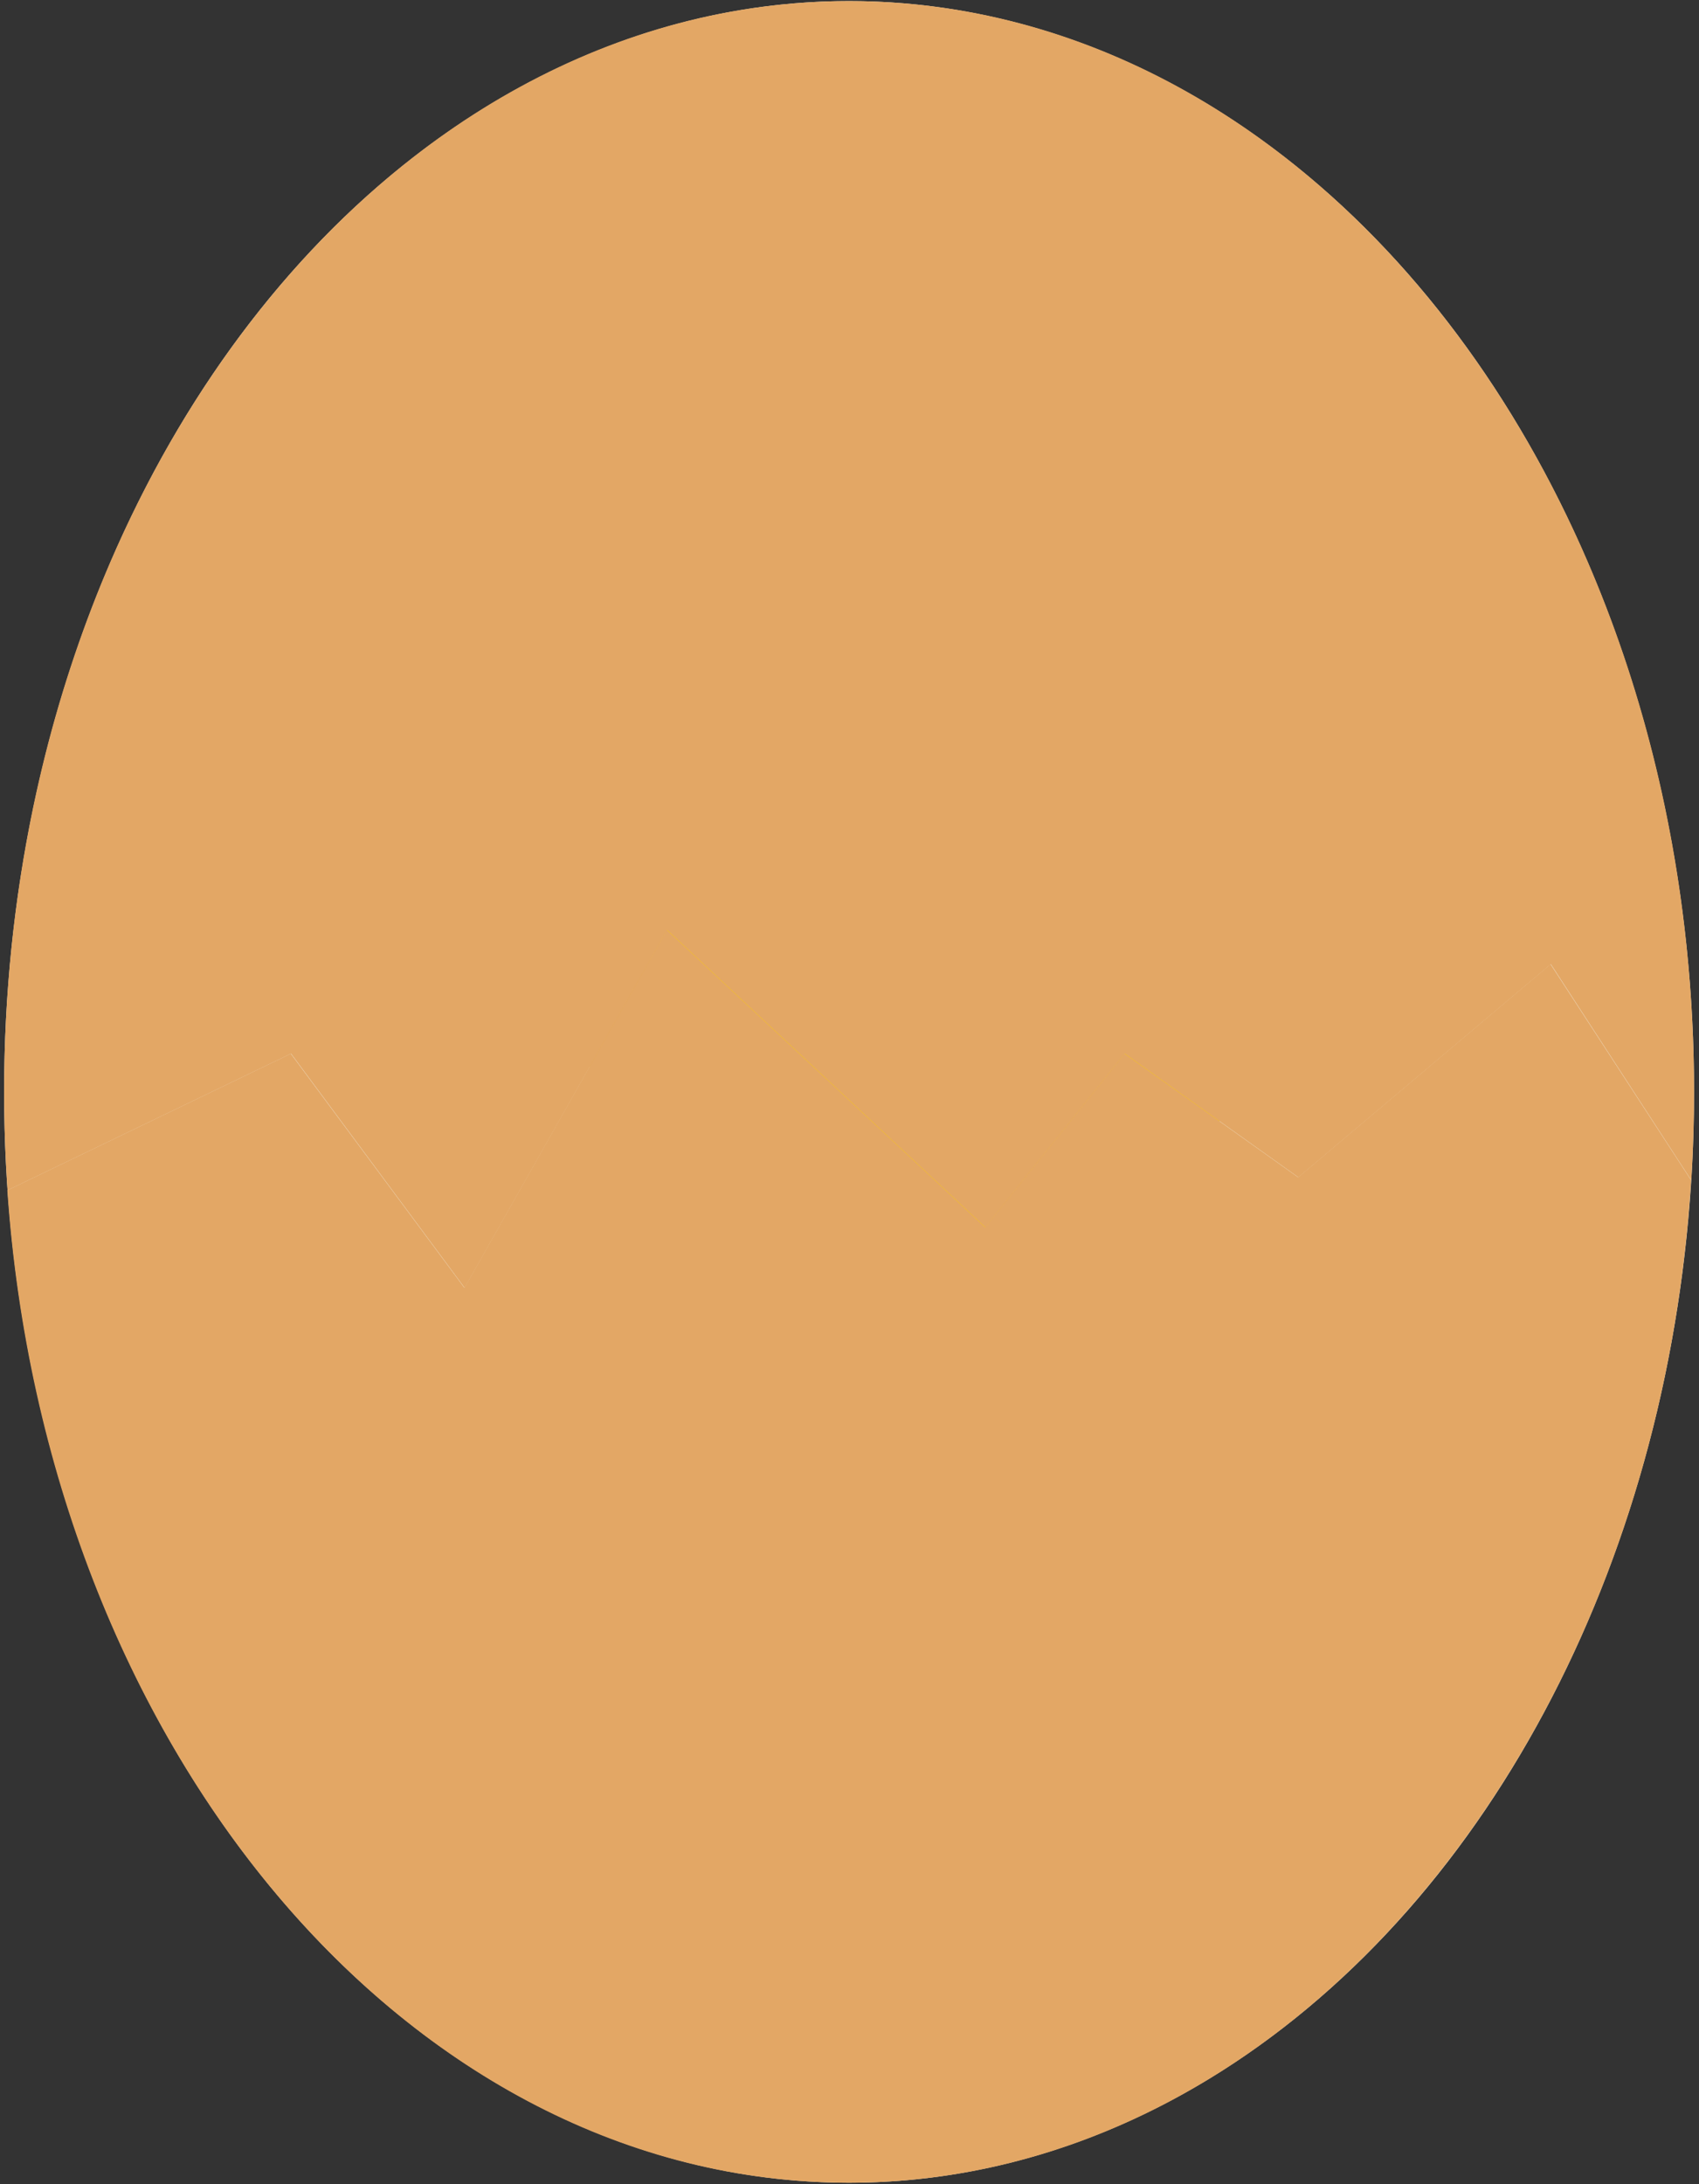 <svg width="323" height="415" viewBox="0 0 323 415" fill="none" xmlns="http://www.w3.org/2000/svg">
<rect x="0" y="0" width="323" height="415" fill="#333333" stroke="none"/>
<ellipse cx="161.422" cy="207.477" rx="160.636" ry="207.273" fill="#F2EFE2"/>
<g clip-path="url(#clip0)">
<path d="M218.269 85.717C203.429 85.717 190.047 92.356 180.58 103C179.717 103.97 178.183 103.97 177.321 103C167.853 92.356 154.471 85.717 139.631 85.717C110.927 85.717 87.655 110.55 87.655 141.186C87.655 167.959 112.118 213.443 166.298 241.291C169.809 243.096 173.445 244.826 177.206 246.471C178.315 246.956 179.584 246.956 180.693 246.471C184.454 244.826 188.091 243.096 191.601 241.291C245.776 213.443 270.239 167.959 270.239 141.186C270.239 110.55 246.973 85.717 218.269 85.717Z" fill="#FDD000"/>
<path d="M83.694 141.175C83.694 167.952 108.156 213.432 162.33 241.282C165.843 243.087 169.479 244.818 173.243 246.463C174.35 246.947 175.617 246.946 176.725 246.462C180.486 244.818 184.124 243.087 187.633 241.282C187.818 241.19 187.998 241.093 188.179 240.996C134.387 213.124 110.092 167.859 110.092 141.175C110.092 115.41 126.547 93.75 148.858 87.516C144.647 86.336 140.226 85.707 135.663 85.707C106.96 85.708 83.694 110.539 83.694 141.175Z" fill="#E9AF1B"/>
<path d="M151.528 154.529C148.406 154.529 145.876 151.998 145.876 148.876V140.585C145.876 137.463 148.406 134.932 151.528 134.932C154.65 134.932 157.181 137.463 157.181 140.585V148.876C157.182 151.998 154.65 154.529 151.528 154.529Z" fill="#9F7300"/>
<path d="M223.131 154.529C220.009 154.529 217.479 151.998 217.479 148.876V140.585C217.479 137.463 220.009 134.932 223.131 134.932C226.253 134.932 228.784 137.463 228.784 140.585V148.876C228.785 151.998 226.253 154.529 223.131 154.529Z" fill="#9F7300"/>
<path d="M187.33 183.134C176.662 183.134 167.469 175.534 165.474 165.063C164.889 161.996 166.901 159.036 169.968 158.452C173.038 157.865 175.995 159.879 176.58 162.946C177.561 168.092 182.082 171.827 187.33 171.827C192.578 171.827 197.1 168.092 198.08 162.946C198.665 159.879 201.629 157.868 204.692 158.451C207.759 159.035 209.771 161.996 209.187 165.062C207.192 175.533 197.999 183.134 187.33 183.134Z" fill="#9F7300"/>
</g>
<path fill-rule="evenodd" clip-rule="evenodd" d="M1.394 226.175L55.287 200.213L88.289 244.702L126.779 176.712L187.281 233.205L213.784 200.217L246.788 223.699L294.776 183.21L321.503 224.266C314.88 330.888 245.723 414.75 161.386 414.75C77.553 414.75 8.719 331.887 1.394 226.175Z" fill="#E3A765"/>
<path fill-rule="evenodd" clip-rule="evenodd" d="M321.538 224.268C321.883 218.73 322.058 213.13 322.058 207.477C322.058 93.004 250.139 0.205 161.422 0.205C72.704 0.205 0.785 93.004 0.785 207.477C0.785 213.778 1.003 220.014 1.43 226.172L55.331 200.205L88.331 244.705L126.831 176.705L187.331 233.205L213.831 200.205L246.831 223.705L294.831 183.205L321.538 224.268Z" fill="#E3A765"/>
<defs>
<clipPath id="clip0">
<rect width="217.636" height="217.636" fill="white" transform="translate(52.603 72.75)"/>
</clipPath>
</defs>
</svg>
